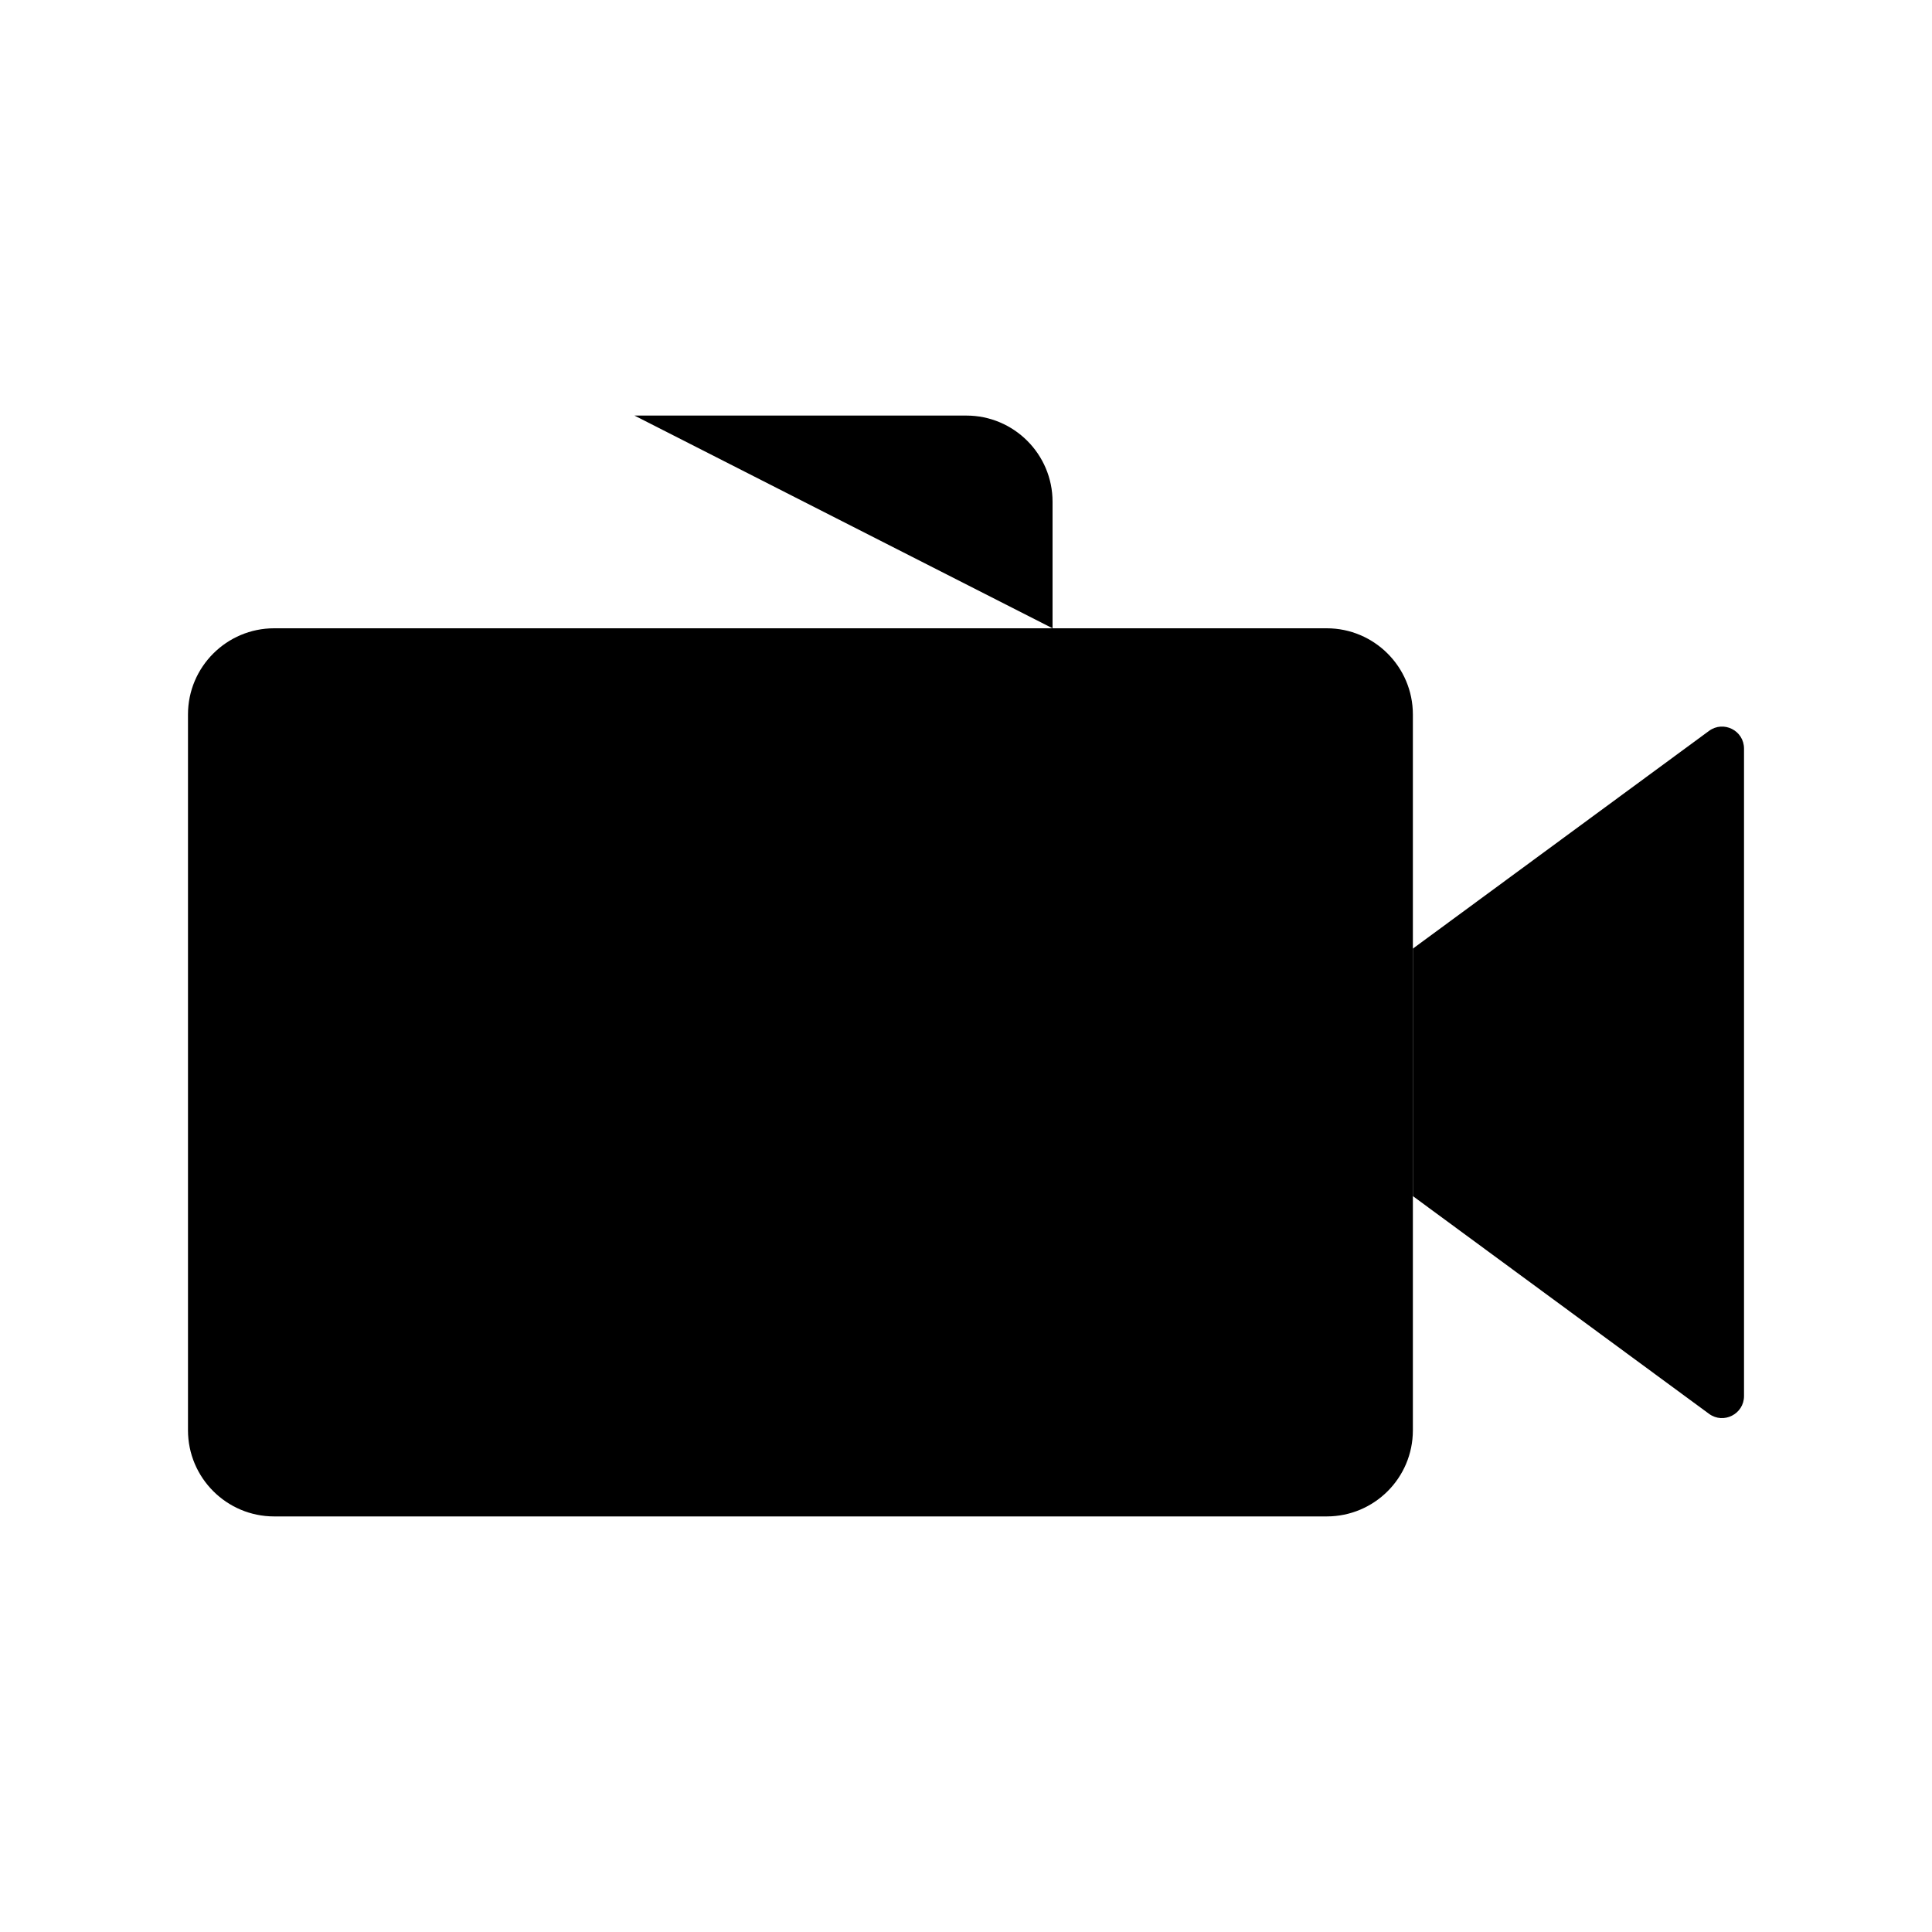 <svg xmlns="http://www.w3.org/2000/svg" viewBox="0 0 100 100">
  <path d="M68.67 78.49H14.19c-2.46 0-4.46-2-4.46-4.46V36.98c0-2.46 2-4.46 4.46-4.46h54.48c2.46 0 4.46 2 4.46 4.46v37.05c0 2.47-2 4.46-4.46 4.46z"/>
  <path d="M32.84 21.51h17.18c2.46 0 4.46 2 4.46 4.46v6.55M88.46 73.18L73.13 61.91V49.1l15.33-11.27c.75-.55 1.81-.02 1.81.92v33.51c0 .93-1.06 1.47-1.81.92zM73.13 69.45H9.73"/>
</svg>
